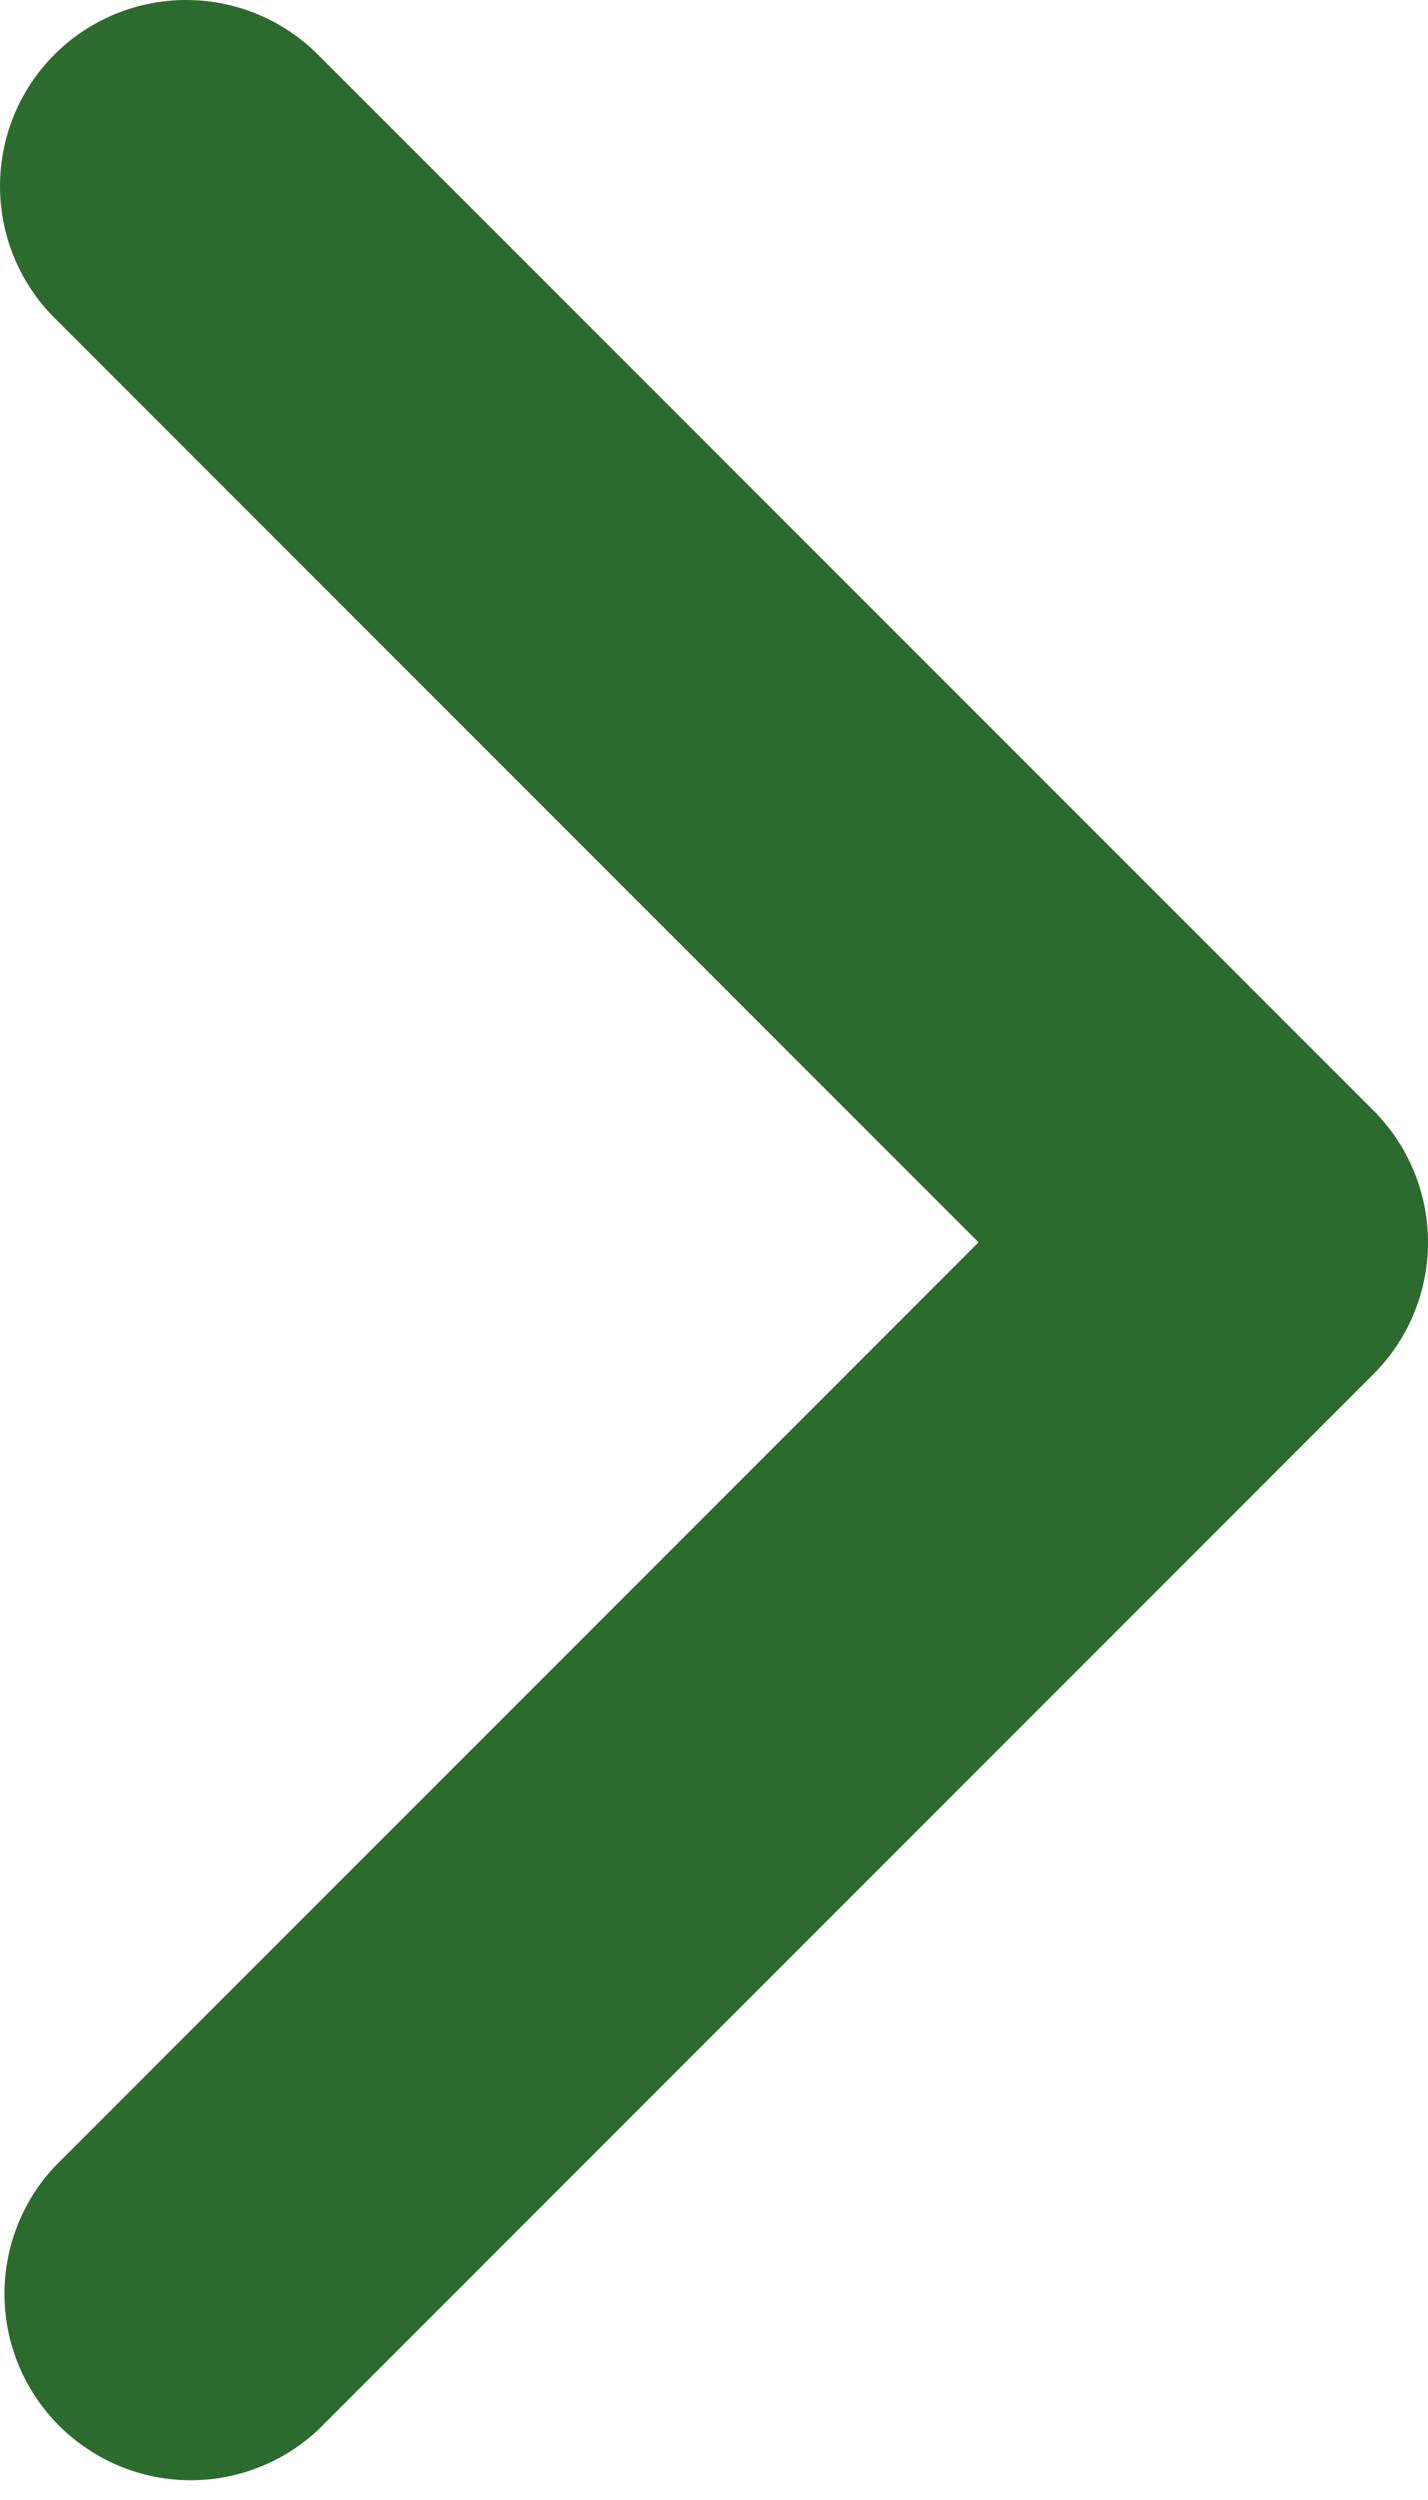 <svg width="20" height="35" viewBox="0 0 20 35" fill="none" xmlns="http://www.w3.org/2000/svg">
<path fill-rule="evenodd" clip-rule="evenodd" d="M0.763 0.763C1.252 0.274 1.916 0 2.607 0C3.298 0 3.962 0.274 4.451 0.763L19.237 15.549C19.726 16.038 20 16.701 20 17.393C20 18.084 19.726 18.748 19.237 19.237L4.451 34.023C3.956 34.484 3.302 34.735 2.626 34.723C1.95 34.711 1.305 34.437 0.827 33.959C0.349 33.481 0.075 32.836 0.063 32.16C0.051 31.484 0.302 30.83 0.763 30.335L13.705 17.393L0.763 4.451C0.274 3.962 0 3.298 0 2.607C0 1.916 0.274 1.252 0.763 0.763Z" fill="#2D6A2E"/>
</svg>
